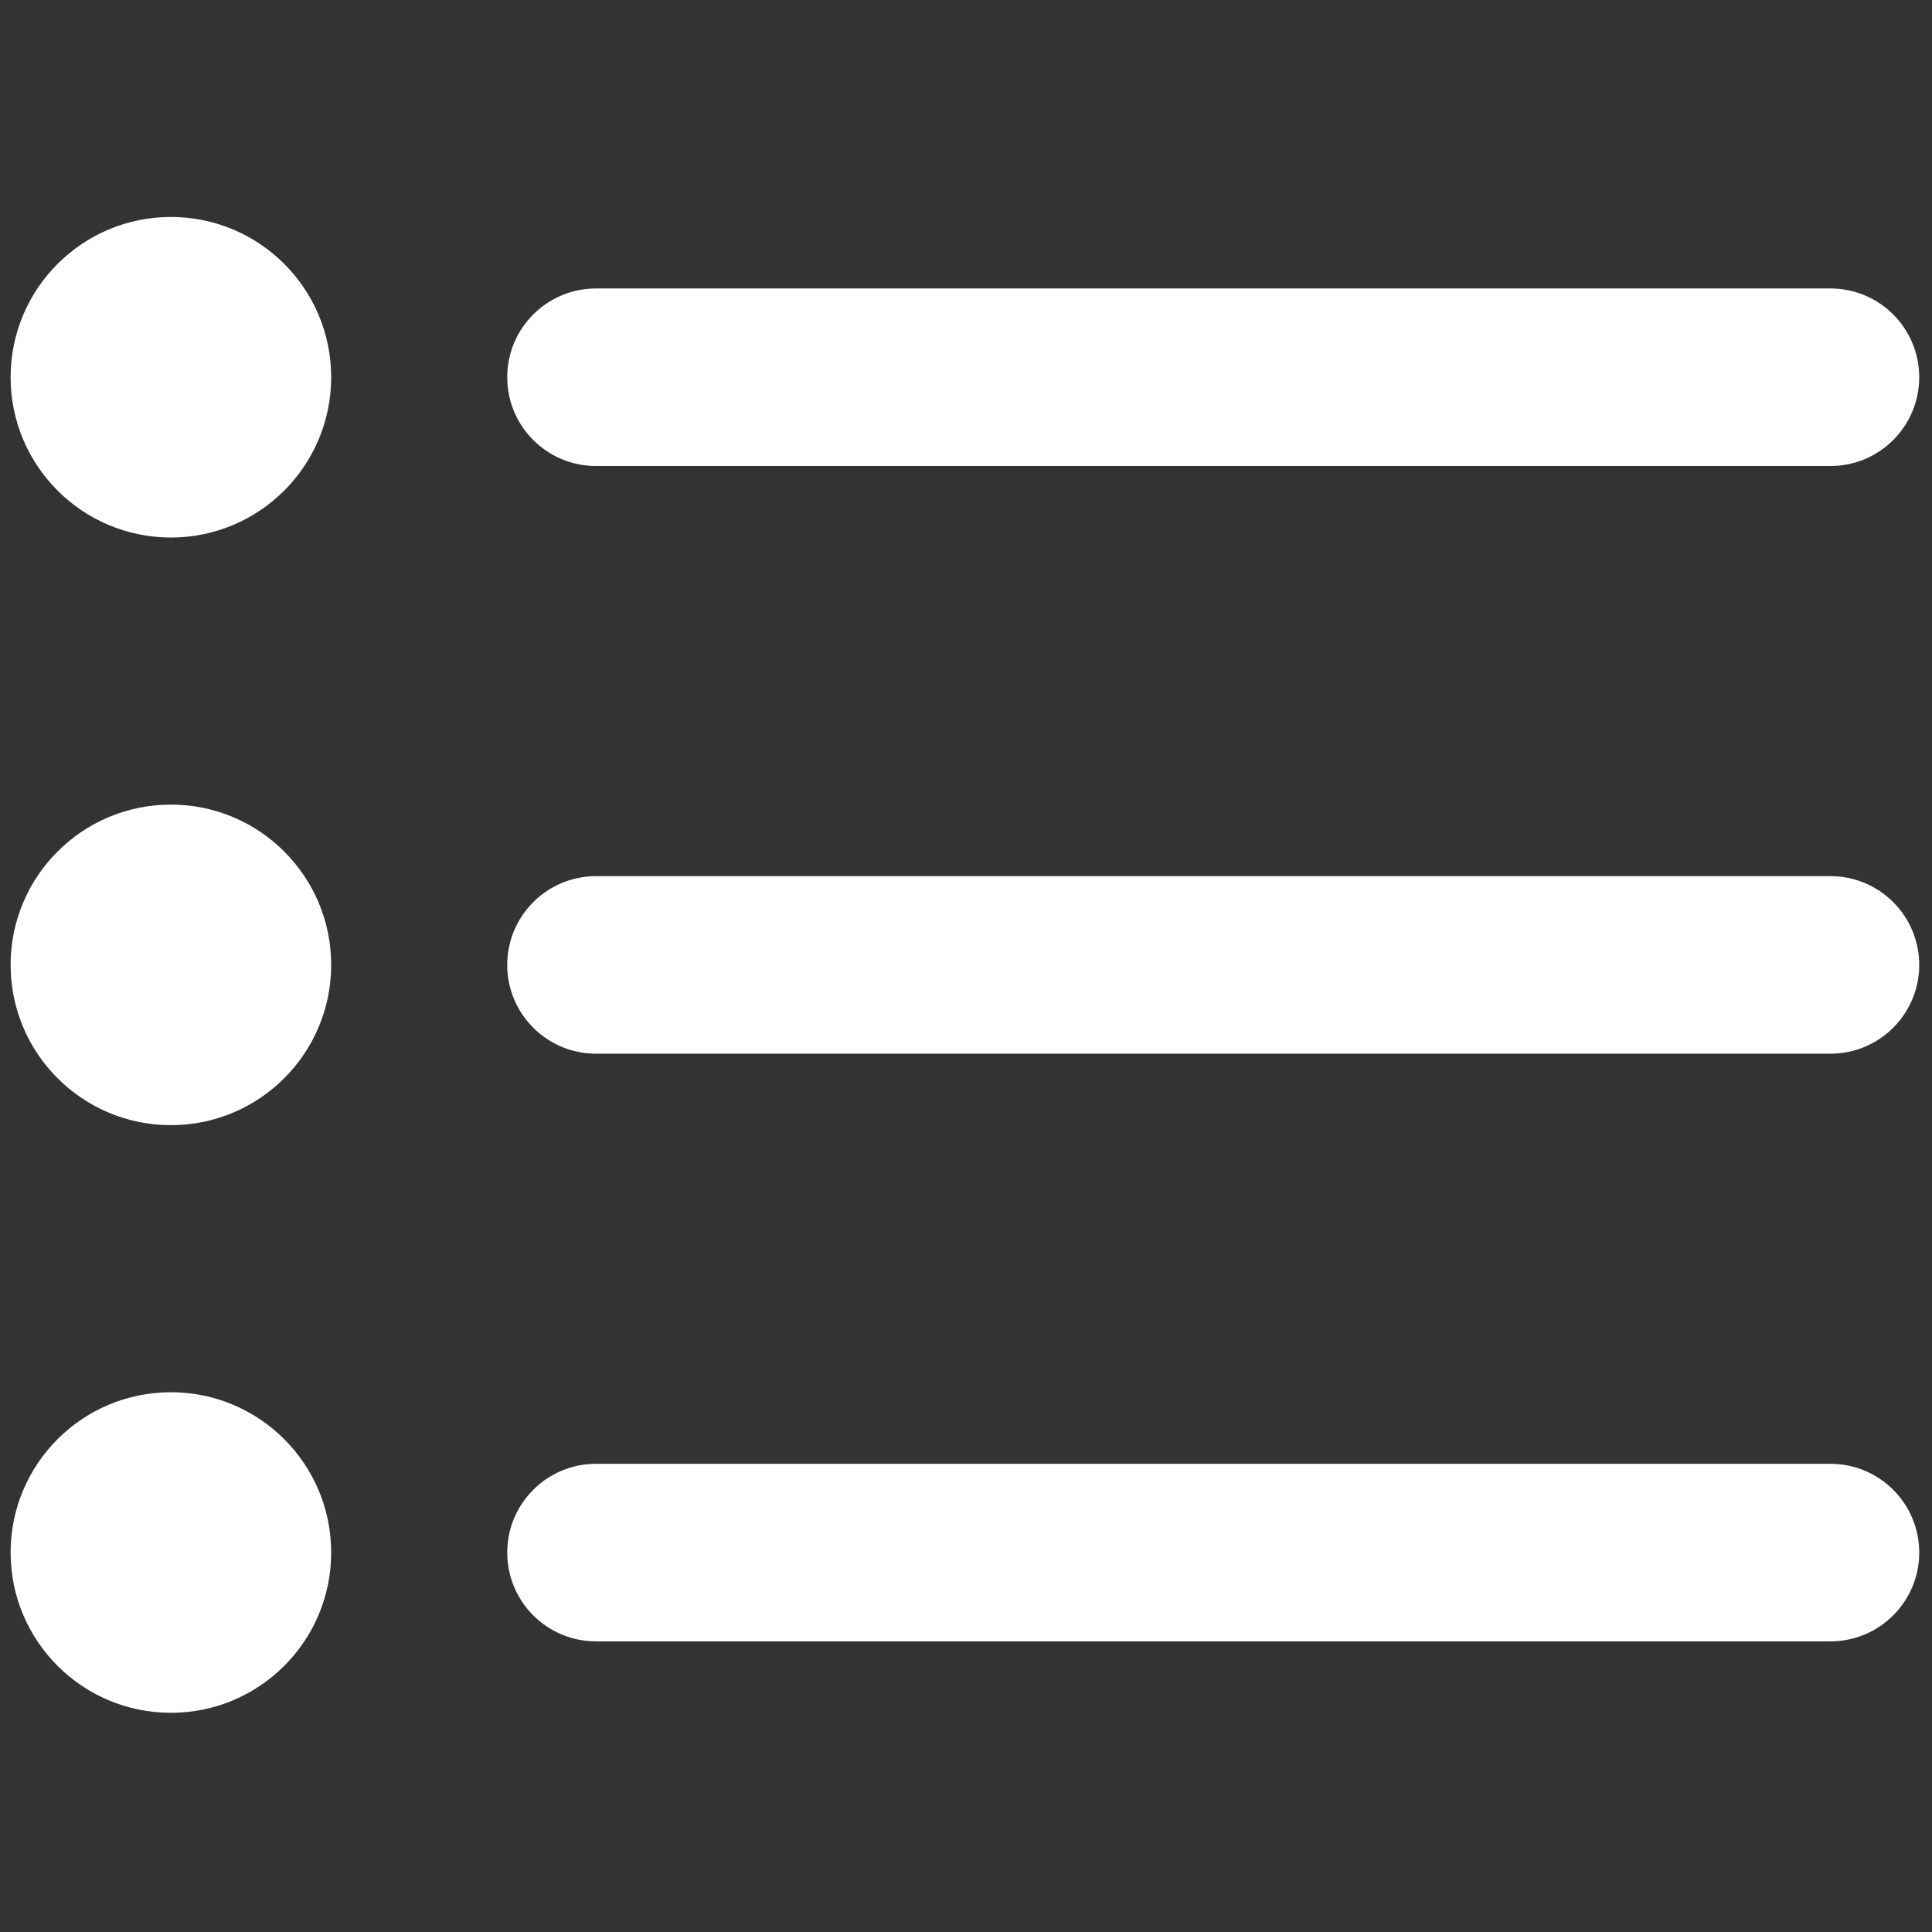<svg xmlns="http://www.w3.org/2000/svg" xmlns:xlink="http://www.w3.org/1999/xlink" version="1.1" width="256" height="256" viewBox="0 0 256 256" xml:space="preserve">

<rect x="0" y="0" width="256" height="256" fill="#333333" stroke="none"/>

<defs>
</defs>
<g style="stroke: none; stroke-width: 0; stroke-dasharray: none; stroke-linecap: butt; stroke-linejoin: miter; stroke-miterlimit: 10; fill: none; fill-rule: nonzero; opacity: 1;" transform="translate(1.407 1.407) scale(2.81 2.81)" >
	<path d="M 85.814 21.474 h -58.21 c -2.312 0 -4.186 -1.874 -4.186 -4.186 s 1.874 -4.186 4.186 -4.186 h 58.21 c 2.312 0 4.186 1.874 4.186 4.186 S 88.126 21.474 85.814 21.474 z" style="stroke: none; stroke-width: 1; stroke-dasharray: none; stroke-linecap: butt; stroke-linejoin: miter; stroke-miterlimit: 10; fill: rgb(255,255,255); fill-rule: nonzero; opacity: 1;" transform=" matrix(1 0 0 1 0 0) " stroke-linecap="round" />
	<path d="M 85.814 49.186 h -58.21 c -2.312 0 -4.186 -1.874 -4.186 -4.186 s 1.874 -4.186 4.186 -4.186 h 58.21 C 88.126 40.814 90 42.688 90 45 S 88.126 49.186 85.814 49.186 z" style="stroke: none; stroke-width: 1; stroke-dasharray: none; stroke-linecap: butt; stroke-linejoin: miter; stroke-miterlimit: 10; fill: rgb(255,255,255); fill-rule: nonzero; opacity: 1;" transform=" matrix(1 0 0 1 0 0) " stroke-linecap="round" />
	<path d="M 85.814 76.897 h -58.21 c -2.312 0 -4.186 -1.874 -4.186 -4.186 s 1.874 -4.186 4.186 -4.186 h 58.21 c 2.312 0 4.186 1.874 4.186 4.186 S 88.126 76.897 85.814 76.897 z" style="stroke: none; stroke-width: 1; stroke-dasharray: none; stroke-linecap: butt; stroke-linejoin: miter; stroke-miterlimit: 10; fill: rgb(255,255,255); fill-rule: nonzero; opacity: 1;" transform=" matrix(1 0 0 1 0 0) " stroke-linecap="round" />
	<circle cx="7.558" cy="17.288" r="7.558" style="stroke: none; stroke-width: 1; stroke-dasharray: none; stroke-linecap: butt; stroke-linejoin: miter; stroke-miterlimit: 10; fill: rgb(255,255,255); fill-rule: nonzero; opacity: 1;" transform="  matrix(1 0 0 1 0 0) "/>
	<circle cx="7.558" cy="44.998" r="7.558" style="stroke: none; stroke-width: 1; stroke-dasharray: none; stroke-linecap: butt; stroke-linejoin: miter; stroke-miterlimit: 10; fill: rgb(255,255,255); fill-rule: nonzero; opacity: 1;" transform="  matrix(1 0 0 1 0 0) "/>
	<circle cx="7.558" cy="72.708" r="7.558" style="stroke: none; stroke-width: 1; stroke-dasharray: none; stroke-linecap: butt; stroke-linejoin: miter; stroke-miterlimit: 10; fill: rgb(255,255,255); fill-rule: nonzero; opacity: 1;" transform="  matrix(1 0 0 1 0 0) "/>
</g>
</svg>